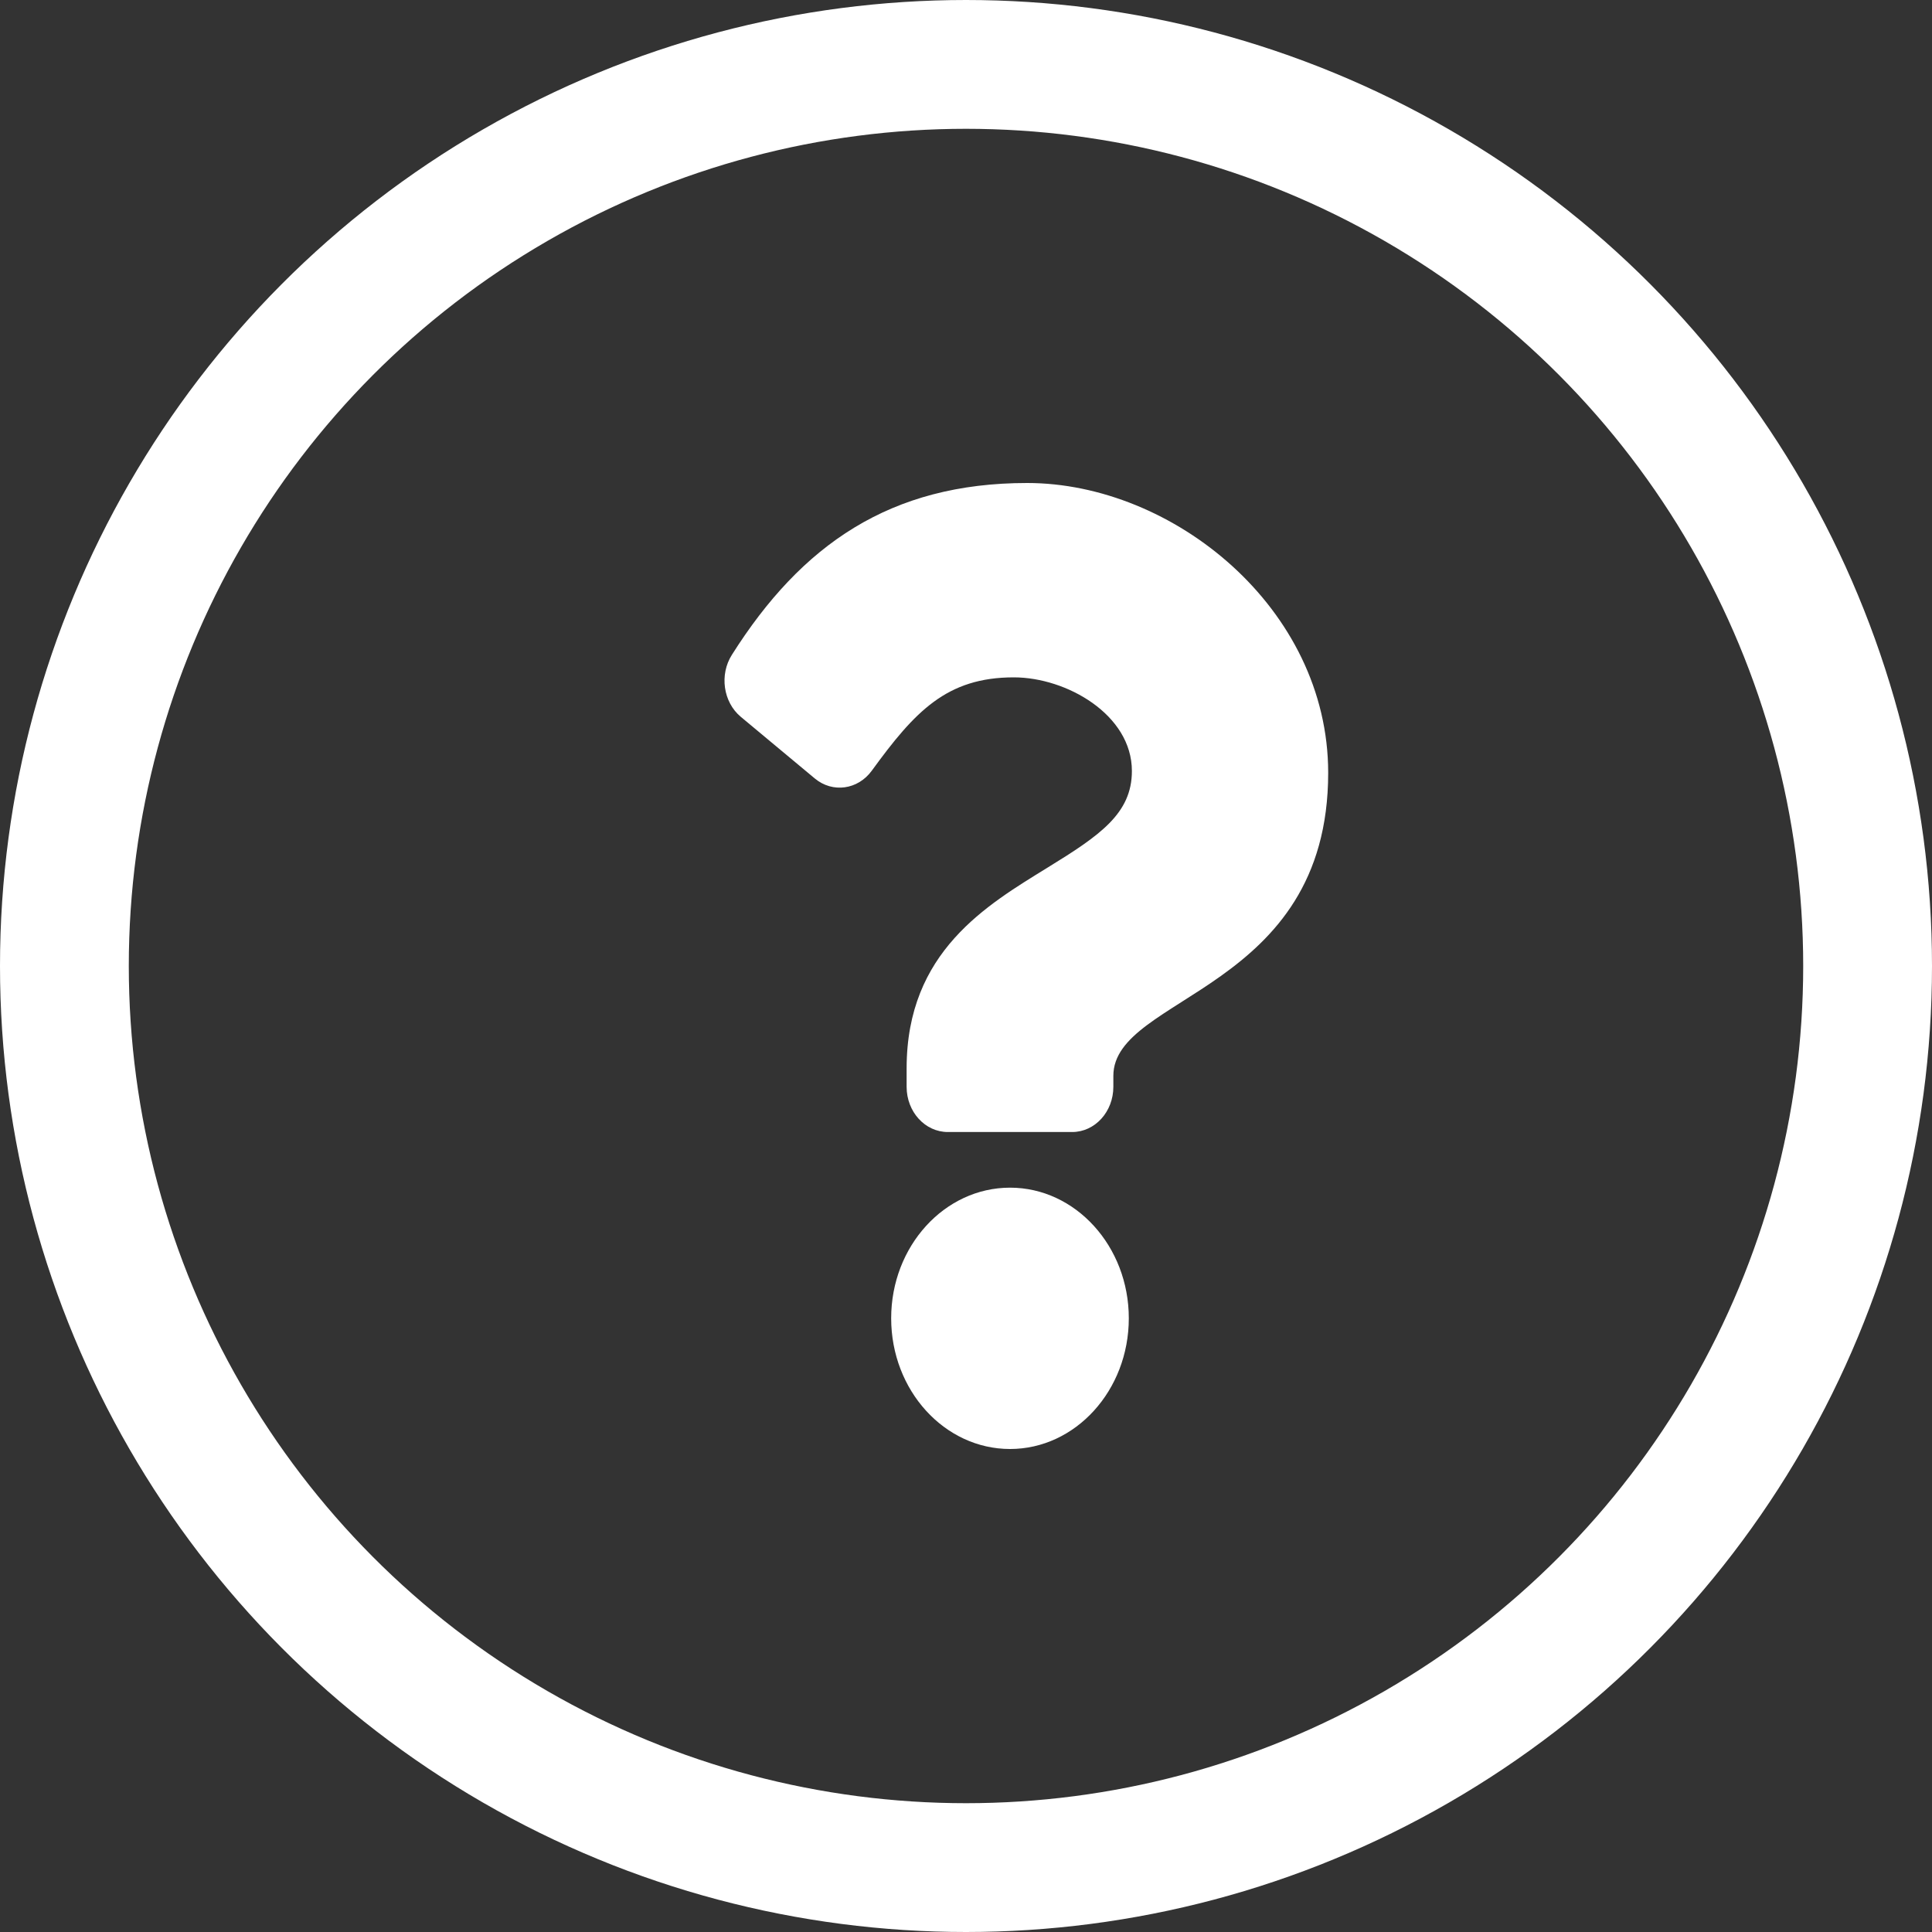 <svg width="15" height="15" viewBox="0 0 15 15" fill="none" xmlns="http://www.w3.org/2000/svg">
<rect x="0" y="0" width="15" height="15" fill="#333333" stroke="none"/>
<circle cx="7.5" cy="7.5" r="7" stroke="white"/>
<path d="M7.975 3.75C6.912 3.75 6.223 4.229 5.683 5.083C5.584 5.238 5.615 5.451 5.751 5.565L6.326 6.044C6.464 6.159 6.661 6.132 6.769 5.983C7.103 5.524 7.35 5.259 7.871 5.259C8.281 5.259 8.788 5.549 8.788 5.986C8.788 6.316 8.54 6.486 8.135 6.735C7.664 7.026 7.039 7.388 7.039 8.294V8.438C7.039 8.632 7.182 8.789 7.359 8.789H8.324C8.501 8.789 8.644 8.632 8.644 8.438V8.353C8.644 7.725 10.312 7.699 10.312 6C10.312 4.721 9.106 3.75 7.975 3.75ZM7.842 9.221C7.333 9.221 6.919 9.676 6.919 10.235C6.919 10.795 7.333 11.25 7.842 11.25C8.35 11.25 8.764 10.795 8.764 10.235C8.764 9.676 8.35 9.221 7.842 9.221Z" fill="white"/>
</svg>
